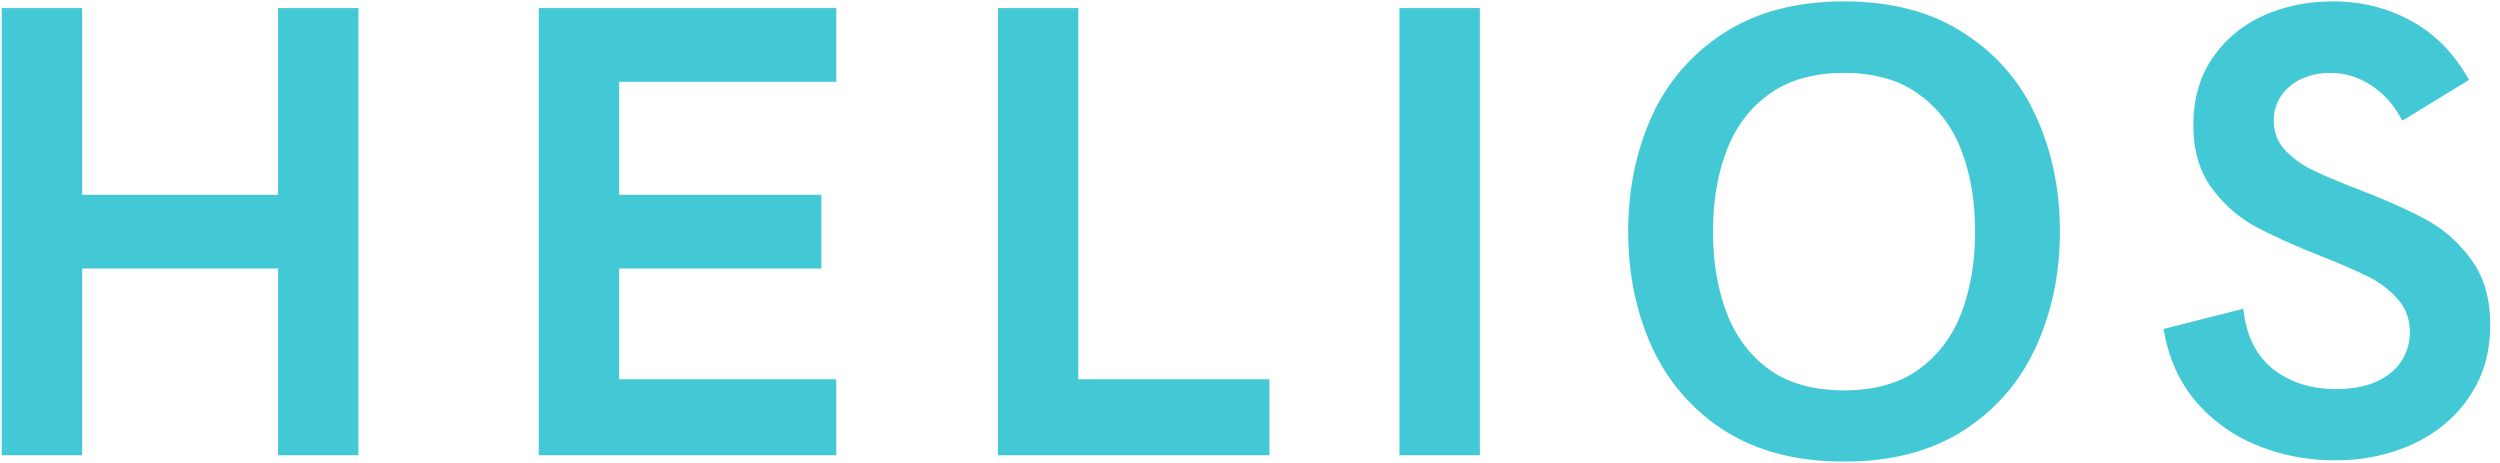 <svg width="162" height="30" fill="none" xmlns="http://www.w3.org/2000/svg"><path d="M.114.522h5.21v12.1h12.694V.522h5.209V29.5h-5.21V17.4H5.324v12.1H.114V.522zm34.798 0h19.277v4.779H40.121v7.321h13.104V17.4H40.121v7.178h14.068V29.5H34.912V.522zm29.753 0h5.209v24.056H82.26V29.5H64.665V.522zm26.02 0h5.209V29.5h-5.209V.522zm28.809 29.388c-3.062 0-5.646-.67-7.752-2.01a12.613 12.613 0 01-4.696-5.414c-1.025-2.256-1.538-4.75-1.538-7.485 0-2.734.513-5.23 1.538-7.485a12.483 12.483 0 014.696-5.394c2.106-1.353 4.69-2.03 7.752-2.03 3.063 0 5.64.677 7.732 2.03 2.105 1.34 3.671 3.138 4.696 5.394 1.039 2.255 1.559 4.75 1.559 7.485 0 2.734-.52 5.23-1.559 7.485-1.025 2.256-2.591 4.06-4.696 5.414-2.092 1.34-4.669 2.01-7.732 2.01zm0-4.614c1.983 0 3.603-.458 4.861-1.374 1.271-.93 2.194-2.167 2.768-3.712.574-1.545.862-3.281.862-5.209 0-1.928-.288-3.657-.862-5.188-.574-1.545-1.497-2.776-2.768-3.692-1.258-.93-2.878-1.394-4.861-1.394-1.982 0-3.609.464-4.881 1.394-1.257.916-2.173 2.147-2.748 3.691-.574 1.532-.861 3.261-.861 5.189s.287 3.664.861 5.209c.575 1.545 1.491 2.782 2.748 3.712 1.272.916 2.899 1.374 4.881 1.374zm31.804 4.532c-1.764 0-3.439-.321-5.025-.964a10.38 10.38 0 01-3.999-2.87c-1.08-1.286-1.77-2.845-2.071-4.677l5.168-1.312c.178 1.723.814 3.021 1.907 3.896 1.108.875 2.475 1.313 4.102 1.313.998 0 1.859-.157 2.584-.472.724-.328 1.271-.772 1.64-1.333.37-.56.554-1.19.554-1.886 0-.834-.26-1.546-.779-2.133a6.036 6.036 0 00-1.907-1.456c-.766-.383-1.819-.841-3.159-1.374-1.75-.698-3.165-1.34-4.245-1.928-1.08-.602-2.009-1.436-2.789-2.502-.765-1.067-1.148-2.413-1.148-4.04 0-1.654.403-3.083 1.21-4.286.82-1.217 1.914-2.14 3.281-2.769 1.381-.629 2.899-.943 4.553-.943 1.859 0 3.554.424 5.086 1.271 1.531.834 2.775 2.106 3.732 3.815l-4.327 2.645c-.506-.984-1.169-1.743-1.989-2.276a4.748 4.748 0 00-2.687-.82c-.683 0-1.305.13-1.866.39a3.233 3.233 0 00-1.312 1.107 2.783 2.783 0 00-.472 1.6c0 .738.239 1.366.718 1.886.478.52 1.08.957 1.804 1.313.739.355 1.743.779 3.015 1.27 1.805.698 3.268 1.355 4.389 1.97 1.121.615 2.085 1.476 2.891 2.584.807 1.107 1.21 2.508 1.21 4.204 0 1.777-.451 3.329-1.353 4.655-.889 1.326-2.099 2.345-3.63 3.056-1.531.71-3.227 1.066-5.086 1.066z" fill="#43C9D5"/></svg>
